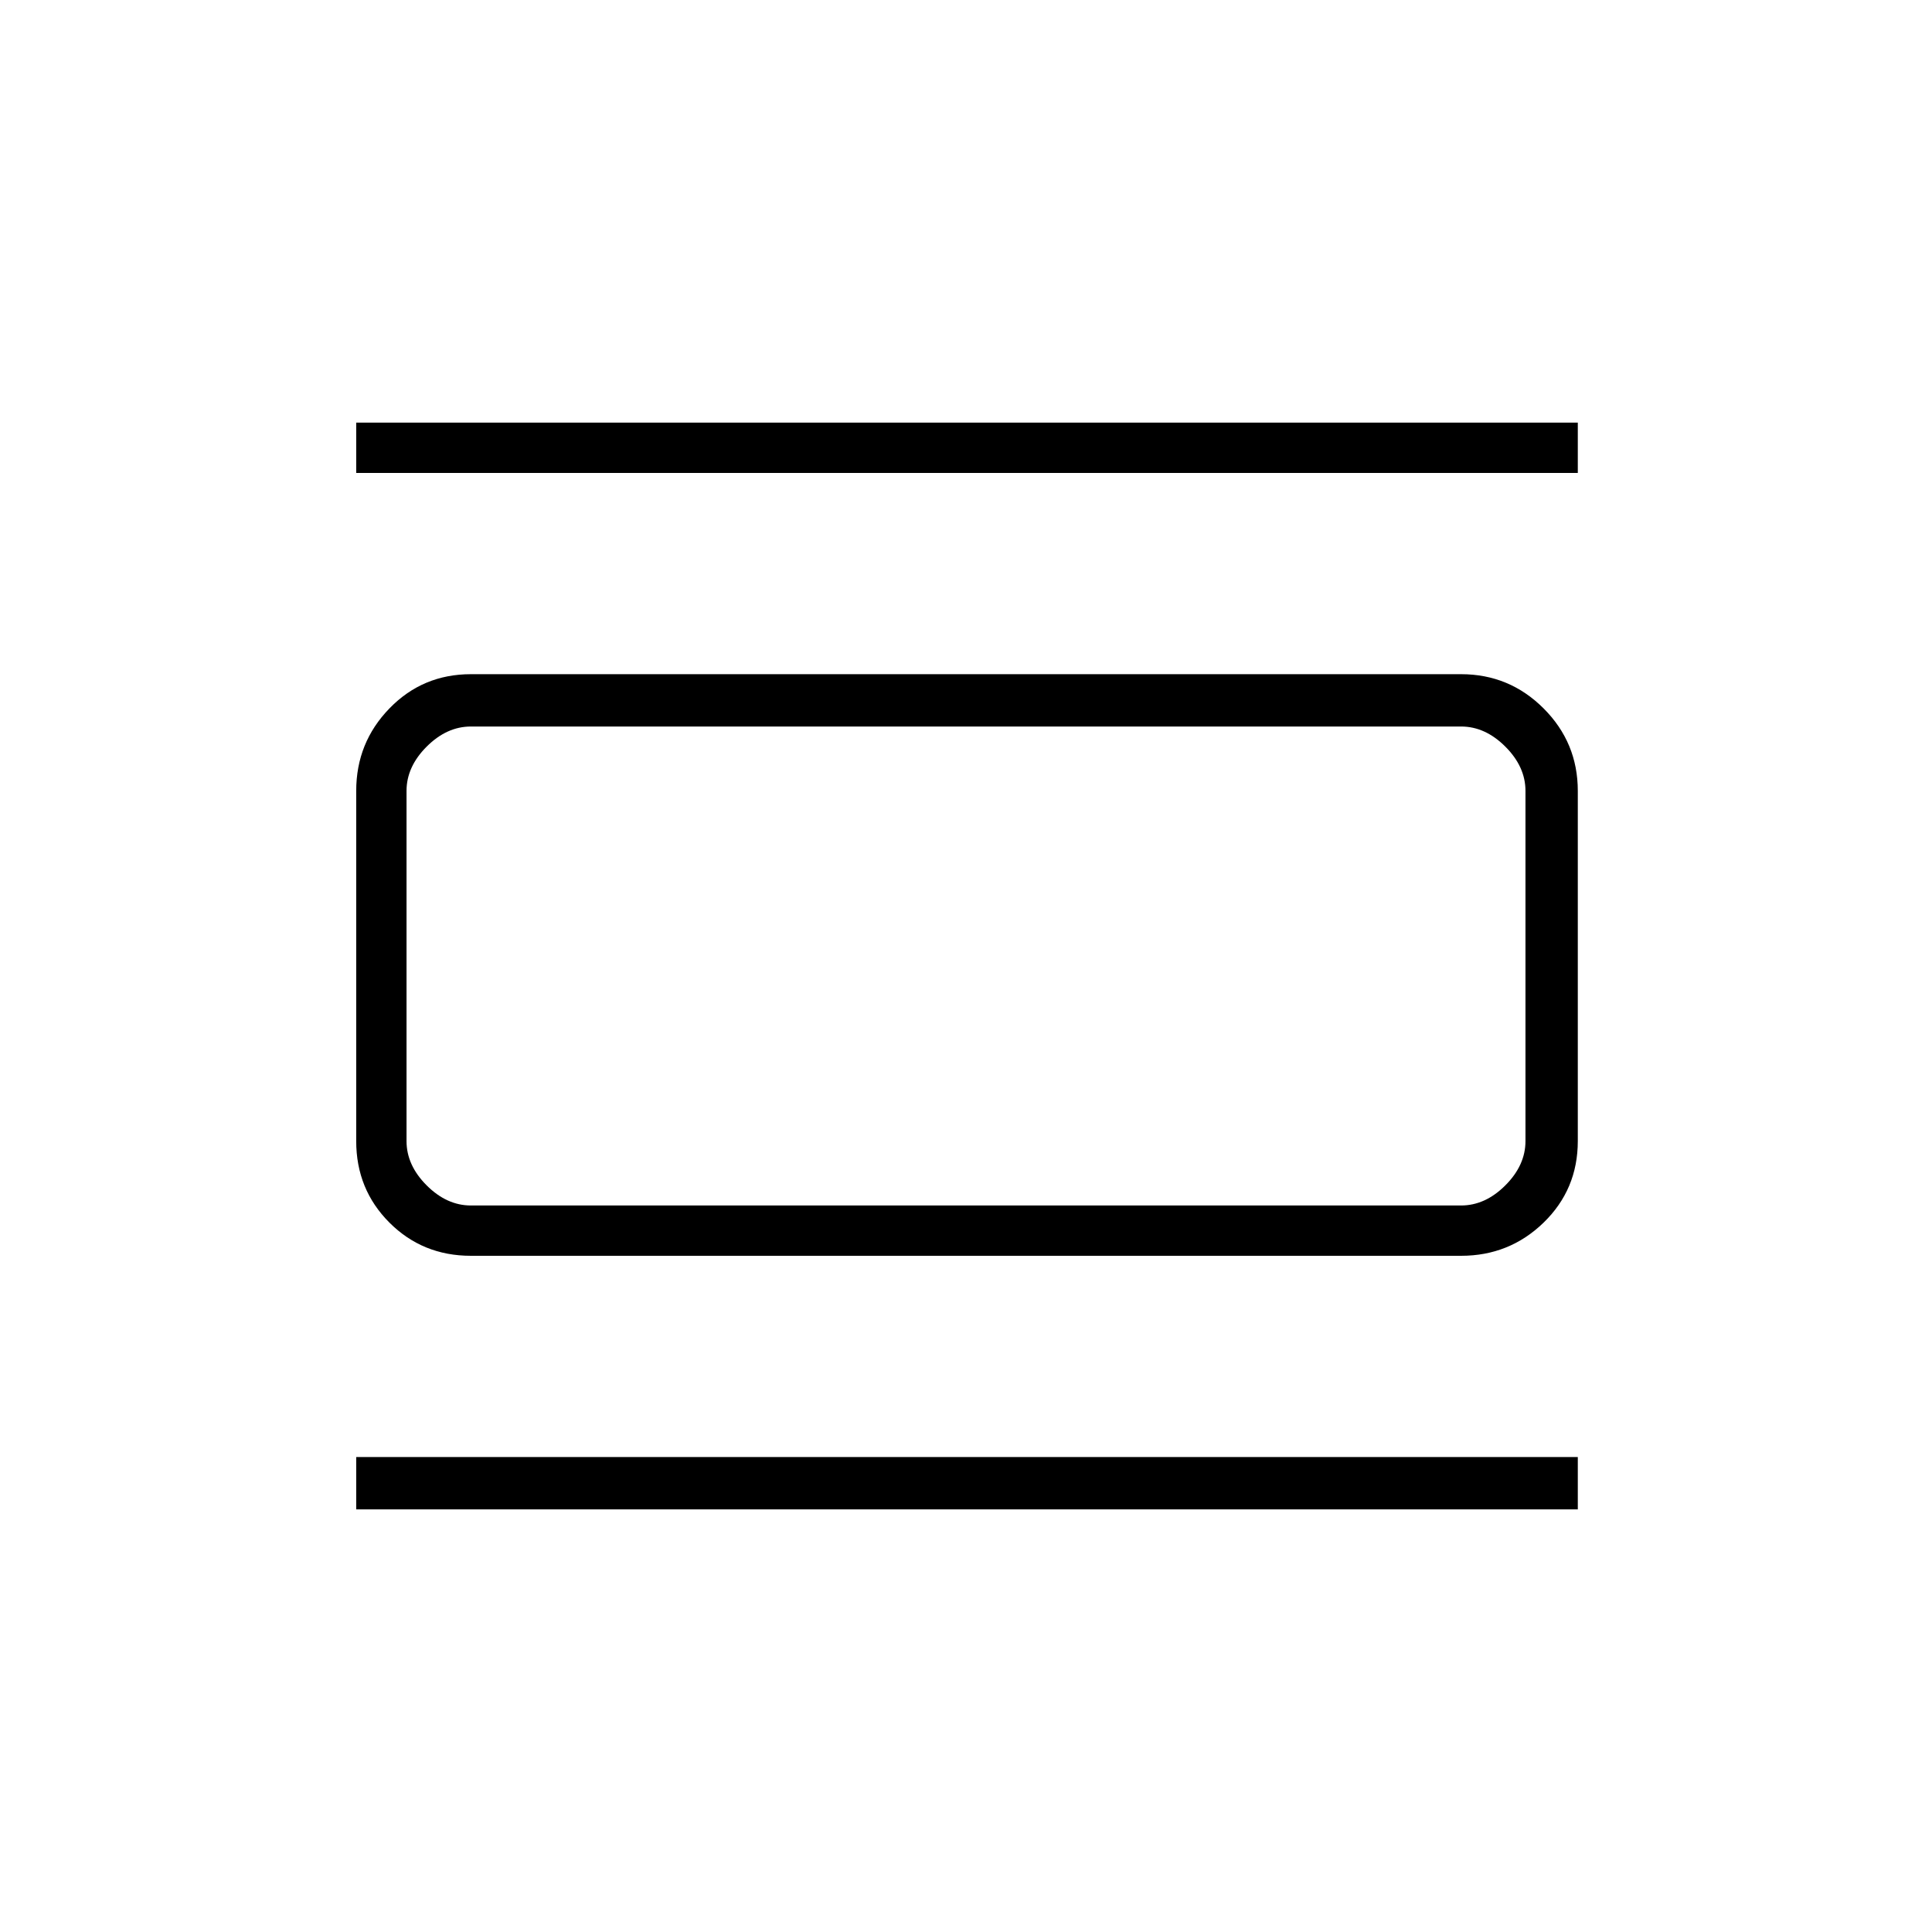 <svg xmlns="http://www.w3.org/2000/svg" height="24" width="24"><path d="M5.85 15.6Q5.25 15.6 4.838 15.188Q4.425 14.775 4.425 14.175V9.825Q4.425 9.225 4.838 8.8Q5.25 8.375 5.85 8.375H18.15Q18.75 8.375 19.175 8.8Q19.6 9.225 19.6 9.825V14.175Q19.6 14.775 19.175 15.188Q18.75 15.6 18.15 15.6ZM5.85 14.975H18.15Q18.45 14.975 18.7 14.725Q18.95 14.475 18.95 14.175V9.825Q18.95 9.525 18.7 9.275Q18.45 9.025 18.15 9.025H5.85Q5.55 9.025 5.3 9.275Q5.05 9.525 5.05 9.825V14.175Q5.05 14.475 5.3 14.725Q5.55 14.975 5.85 14.975ZM4.425 5.875V5.25H19.6V5.875ZM4.425 18.75V18.1H19.6V18.75ZM5.05 9.025Q5.05 9.025 5.05 9.25Q5.05 9.475 5.05 9.825V14.175Q5.05 14.525 5.05 14.75Q5.05 14.975 5.05 14.975Q5.05 14.975 5.05 14.75Q5.05 14.525 5.05 14.175V9.825Q5.05 9.475 5.05 9.25Q5.05 9.025 5.05 9.025Z"/></svg>